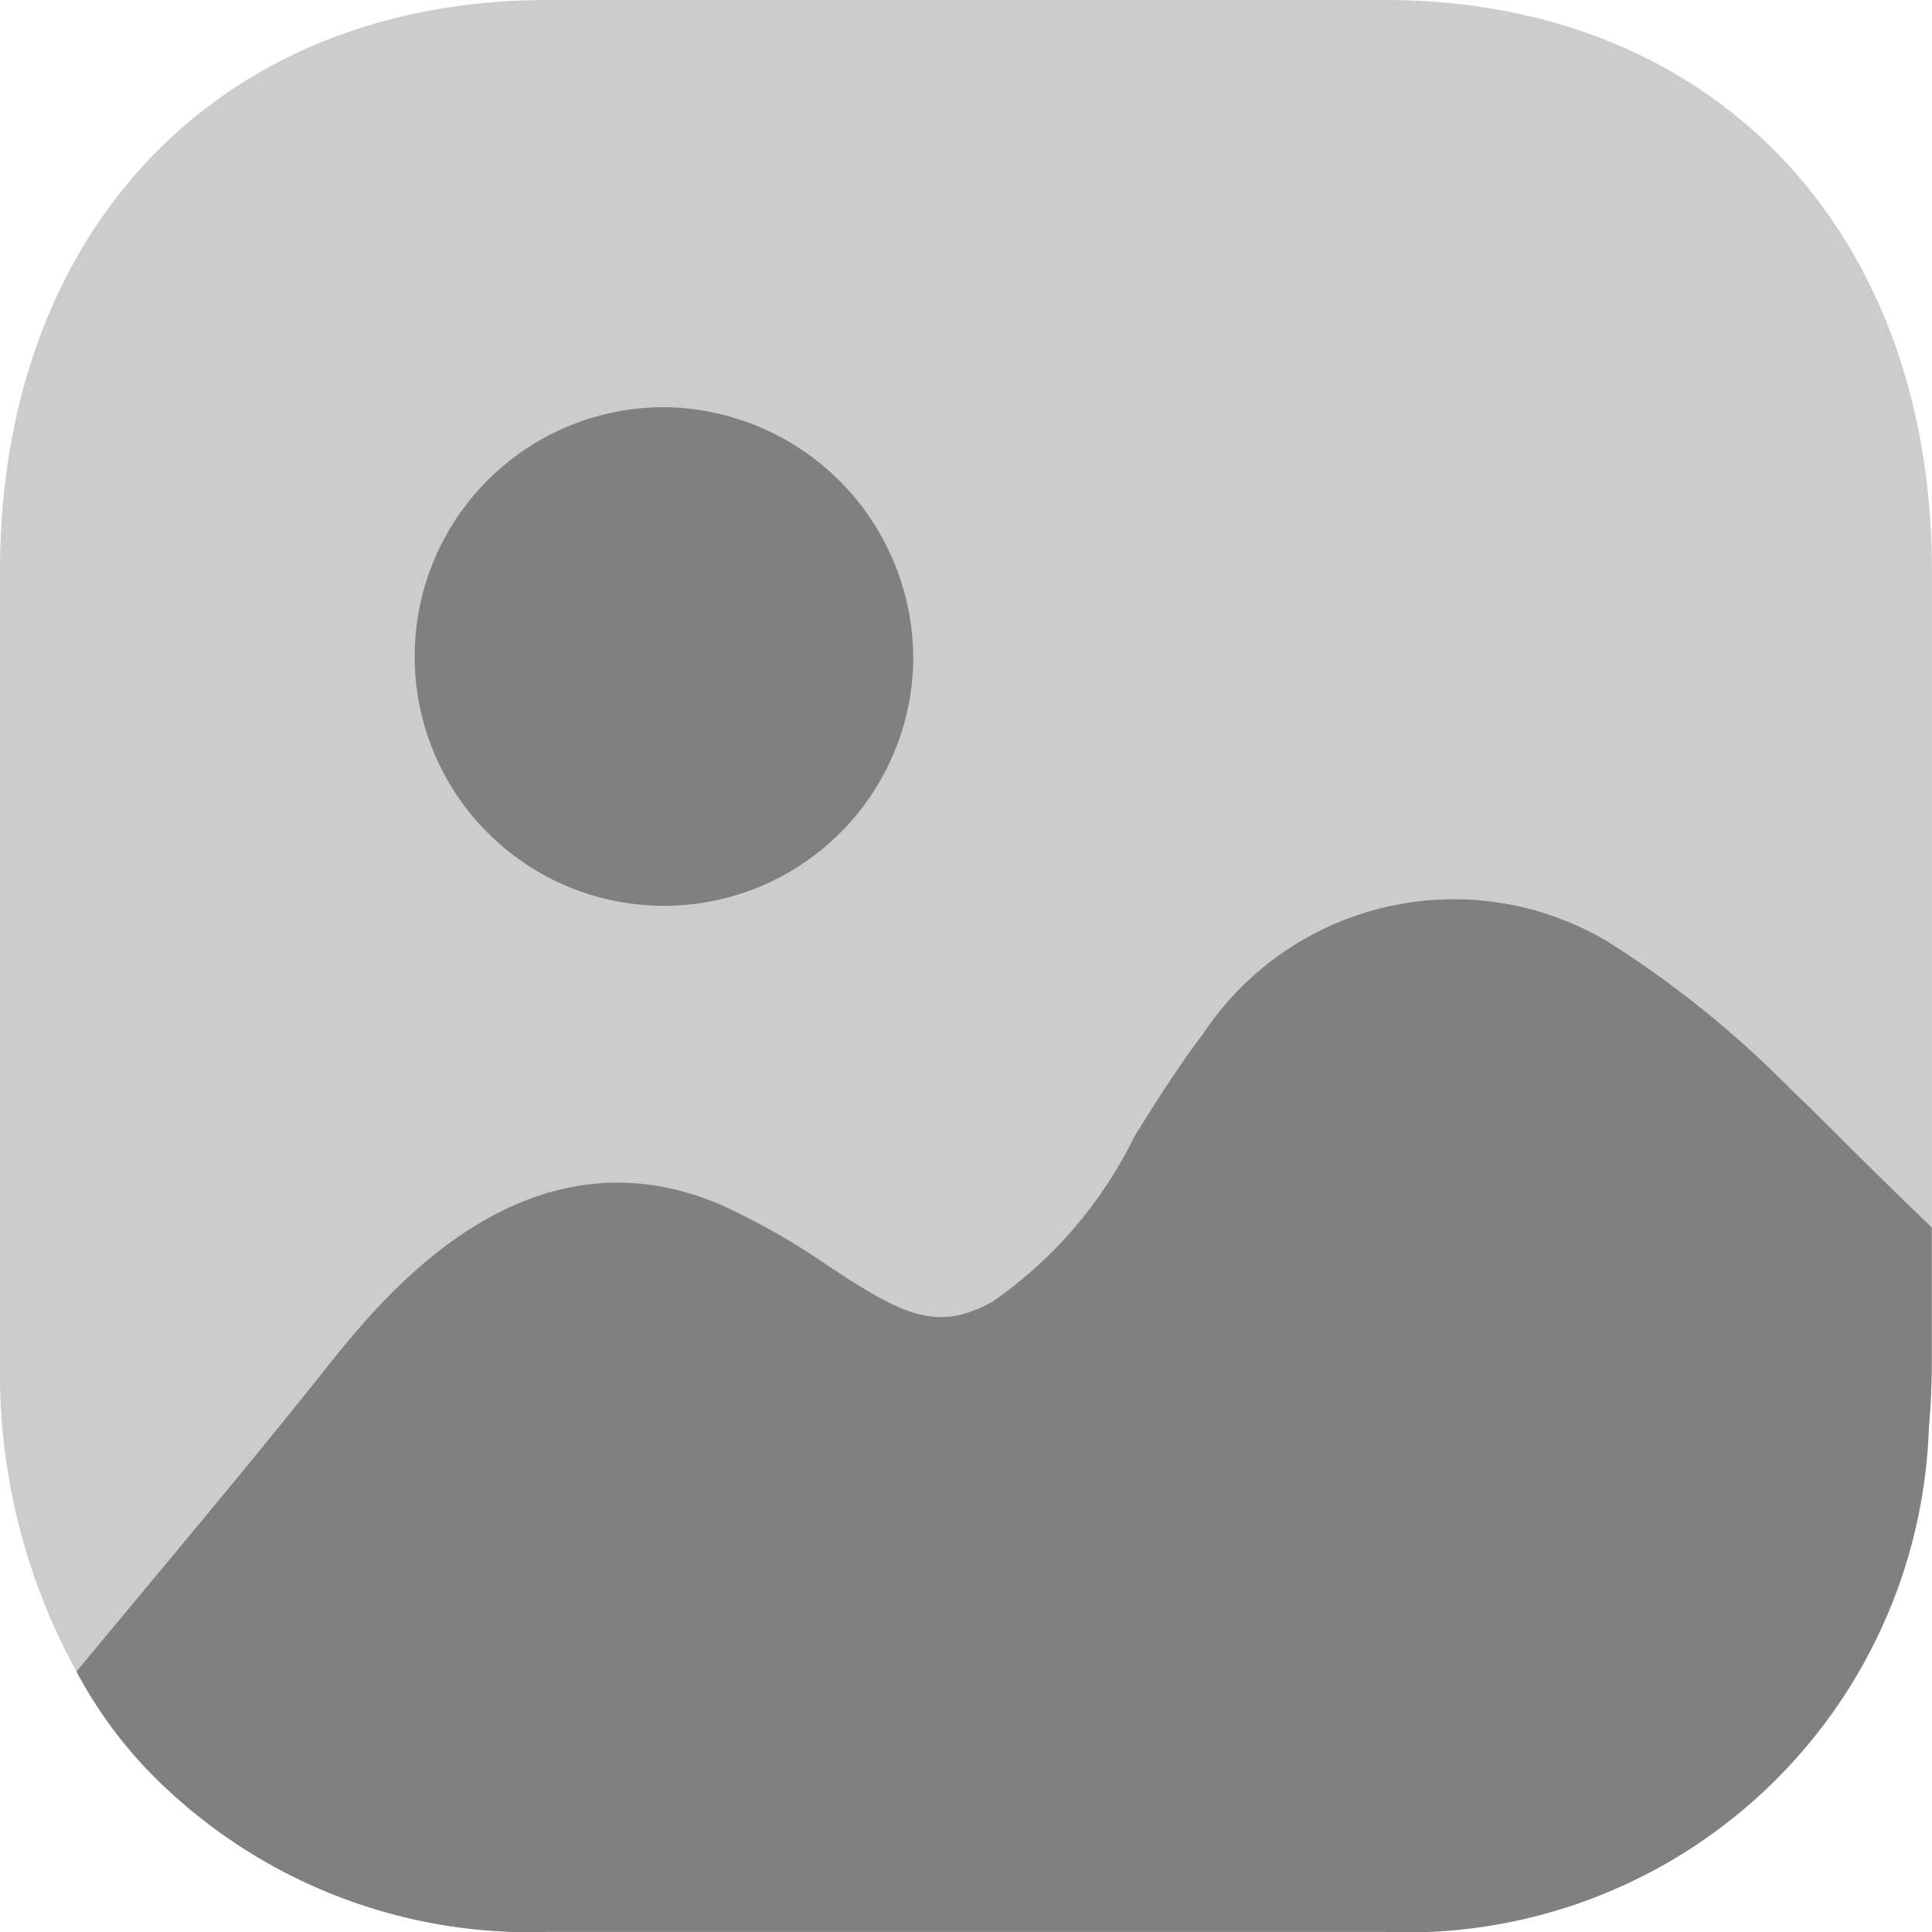 <svg xmlns="http://www.w3.org/2000/svg" width="25" height="25" viewBox="0 0 25 25">
  <defs>
    <style>
      .cls-1, .cls-2 {
        fill: gray;
      }

      .cls-2 {
        opacity: 0.4;
      }
    </style>
  </defs>
  <g id="Iconly_Bulk_Image-2" data-name="Iconly/Bulk/Image-2" transform="translate(-2 -2)">
    <g id="Image-2" transform="translate(2 2)">
      <path id="Fill-1" class="cls-1" d="M24.8,13.555v1.729c0,.287-.012.576-.038.863a6.759,6.759,0,0,1-7.051,6.529H6.891a6.874,6.874,0,0,1-4.91-1.83,5.741,5.741,0,0,1-1.19-1.54c.413-.5.877-1.053,1.328-1.6.764-.915,1.5-1.818,1.966-2.406.689-.852,2.505-3.1,5.023-2.043a9,9,0,0,1,1.378.777c1.015.677,1.44.877,2.154.489a5.576,5.576,0,0,0,1.841-2.143c.288-.465.576-.915.889-1.328a3.894,3.894,0,0,1,5.223-1.2,13.176,13.176,0,0,1,2.33,1.866c.15.15.3.289.438.427.188.188.814.814,1.44,1.416" transform="translate(0.198 2.323)"/>
      <path id="Fill-3" class="cls-2" d="M17.923,0H7.089C2.843,0,0,2.97,0,7.393V17.607A8.044,8.044,0,0,0,.989,21.63c.413-.5.877-1.053,1.328-1.605.764-.914,1.5-1.817,1.966-2.4.689-.852,2.505-3.1,5.023-2.043a9,9,0,0,1,1.378.777c1.015.677,1.44.877,2.154.488A5.557,5.557,0,0,0,14.679,14.7c.288-.464.576-.913.889-1.327a3.894,3.894,0,0,1,5.223-1.2,13.176,13.176,0,0,1,2.33,1.866c.15.15.3.29.438.427.188.187.814.813,1.44,1.416V7.393C25,2.97,22.157,0,17.923,0" transform="translate(0 0)"/>
      <path id="Fill-5" class="cls-1" d="M10.745,7.442A3.226,3.226,0,1,1,7.518,4.215a3.255,3.255,0,0,1,3.226,3.227" transform="translate(1.073 1.054)"/>
    </g>
  </g>
</svg>
